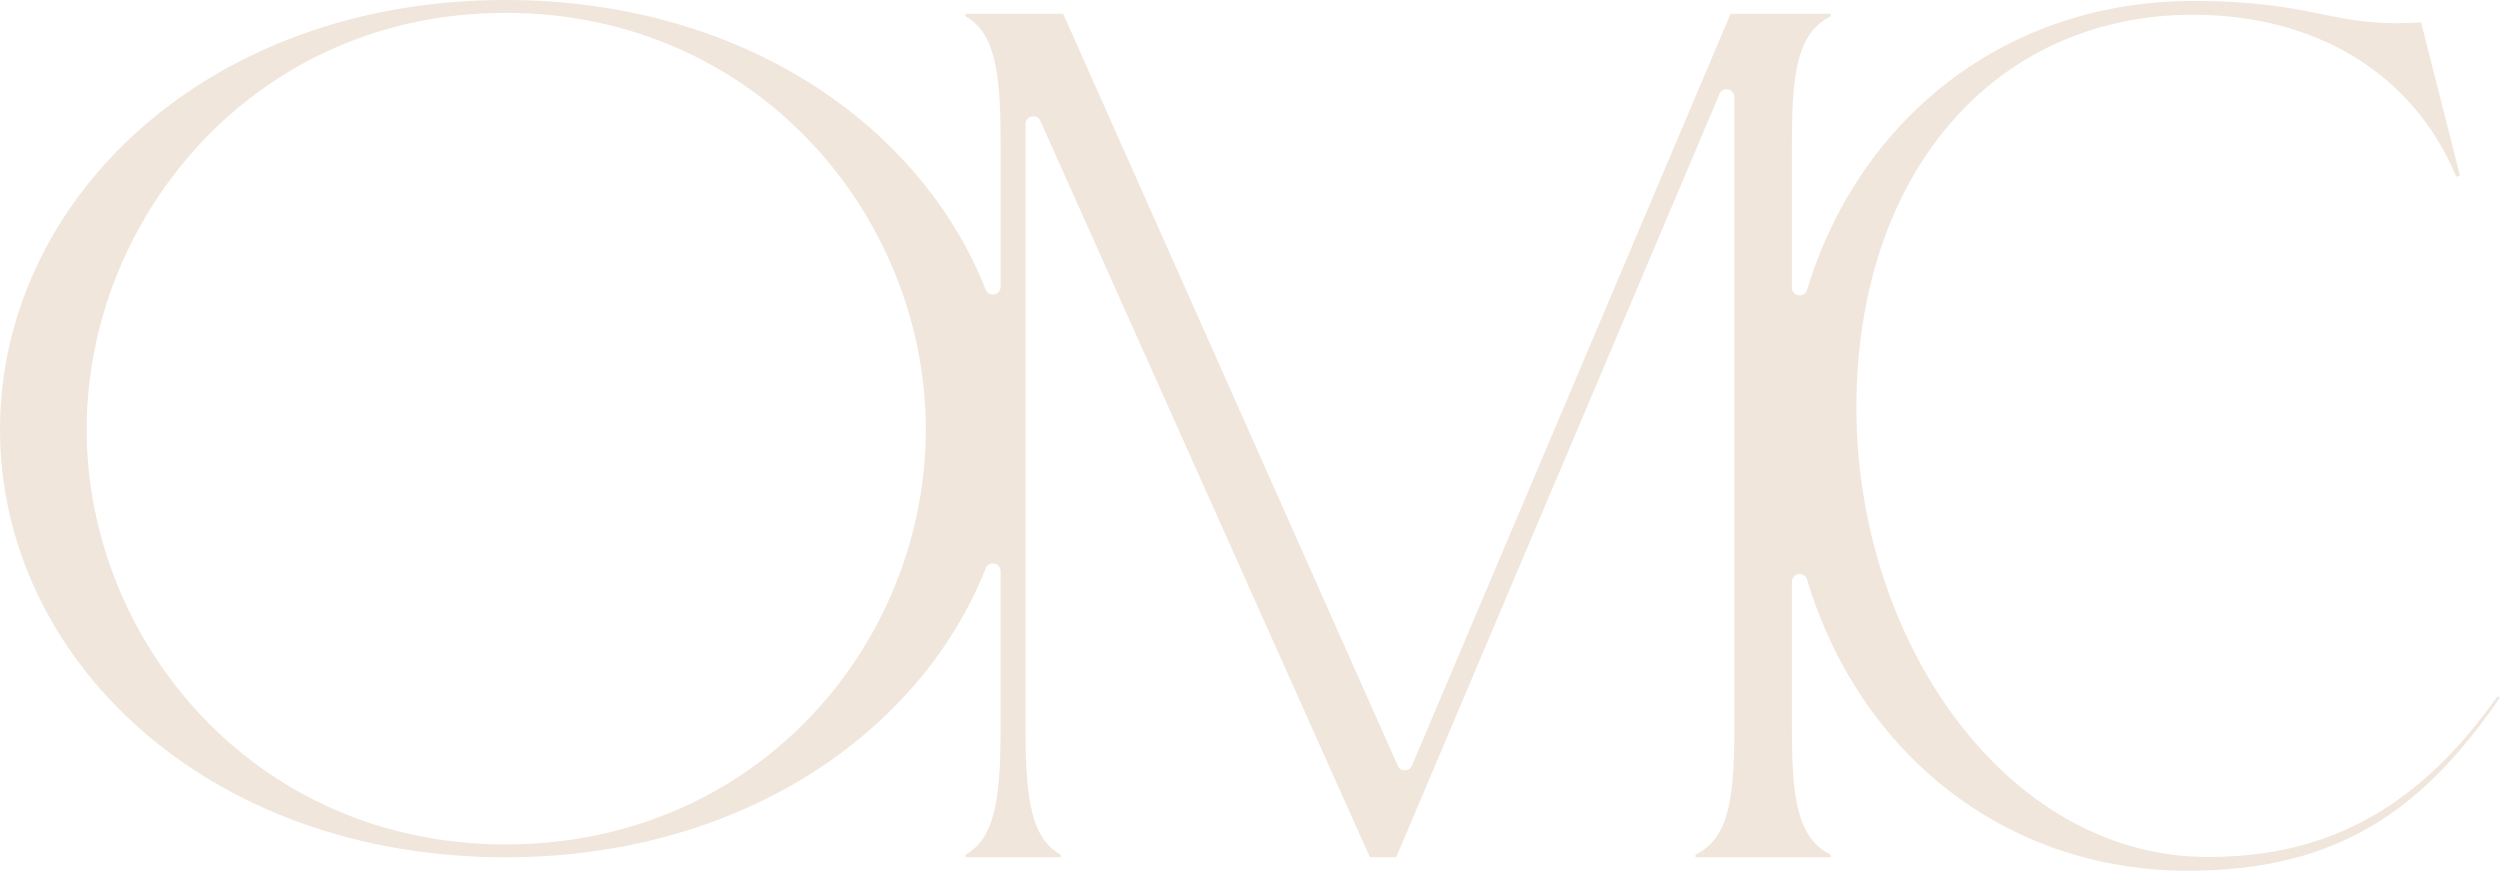 <svg width="152" height="53" viewBox="0 0 152 53" fill="none" xmlns="http://www.w3.org/2000/svg">
<path d="M151.847 42.337C147.202 48.899 141.797 52.105 134.261 52.105C121.927 52.105 112.869 38.902 112.869 24.784C112.869 10.666 121.166 0.898 133.346 0.898C140.807 0.898 146.746 4.485 149.335 10.743L149.563 10.666L147.202 1.356C141.797 1.736 140.959 0.058 133.346 0.058C122.025 0.058 113.062 7.105 109.868 17.63C109.71 18.145 108.949 18.029 108.949 17.488V8.546C108.949 4.273 109.33 1.984 111.309 0.99V0.838H105.219L85.848 46.545C85.688 46.924 85.153 46.93 84.985 46.553L64.642 0.84H58.704V0.992C60.454 1.984 60.836 4.273 60.836 8.548V17.436C60.836 17.956 60.12 18.093 59.932 17.611C55.972 7.593 45.109 0 30.73 0C12.487 0 0 12.224 0 26.111C0 39.998 12.487 52.122 30.73 52.122C45.109 52.122 55.974 44.528 59.93 34.559C60.12 34.076 60.834 34.215 60.834 34.733V44.412C60.834 48.685 60.452 50.974 58.702 51.968V52.12H64.487V51.968C62.736 50.976 62.355 48.687 62.355 44.412V7.543C62.355 7.036 63.045 6.886 63.253 7.35L83.29 52.122H84.889L104.545 5.718C104.744 5.246 105.447 5.389 105.447 5.903V44.414C105.447 48.687 105.068 50.976 103.087 51.97V52.122H111.309V51.97C109.33 50.978 108.949 48.689 108.949 44.414V35.374C108.949 34.833 109.712 34.717 109.868 35.234C113.045 45.815 121.913 52.943 133.041 52.943C142.33 52.943 147.43 49.051 151.998 42.412L151.847 42.335V42.337ZM30.73 51.34C15.414 51.34 5.269 38.921 5.269 26.111C5.269 13.301 15.414 0.782 30.73 0.782C46.047 0.782 56.289 13.201 56.289 26.109C56.289 39.016 46.144 51.338 30.73 51.338V51.34Z" fill="#F0E6DC"/>
</svg>

